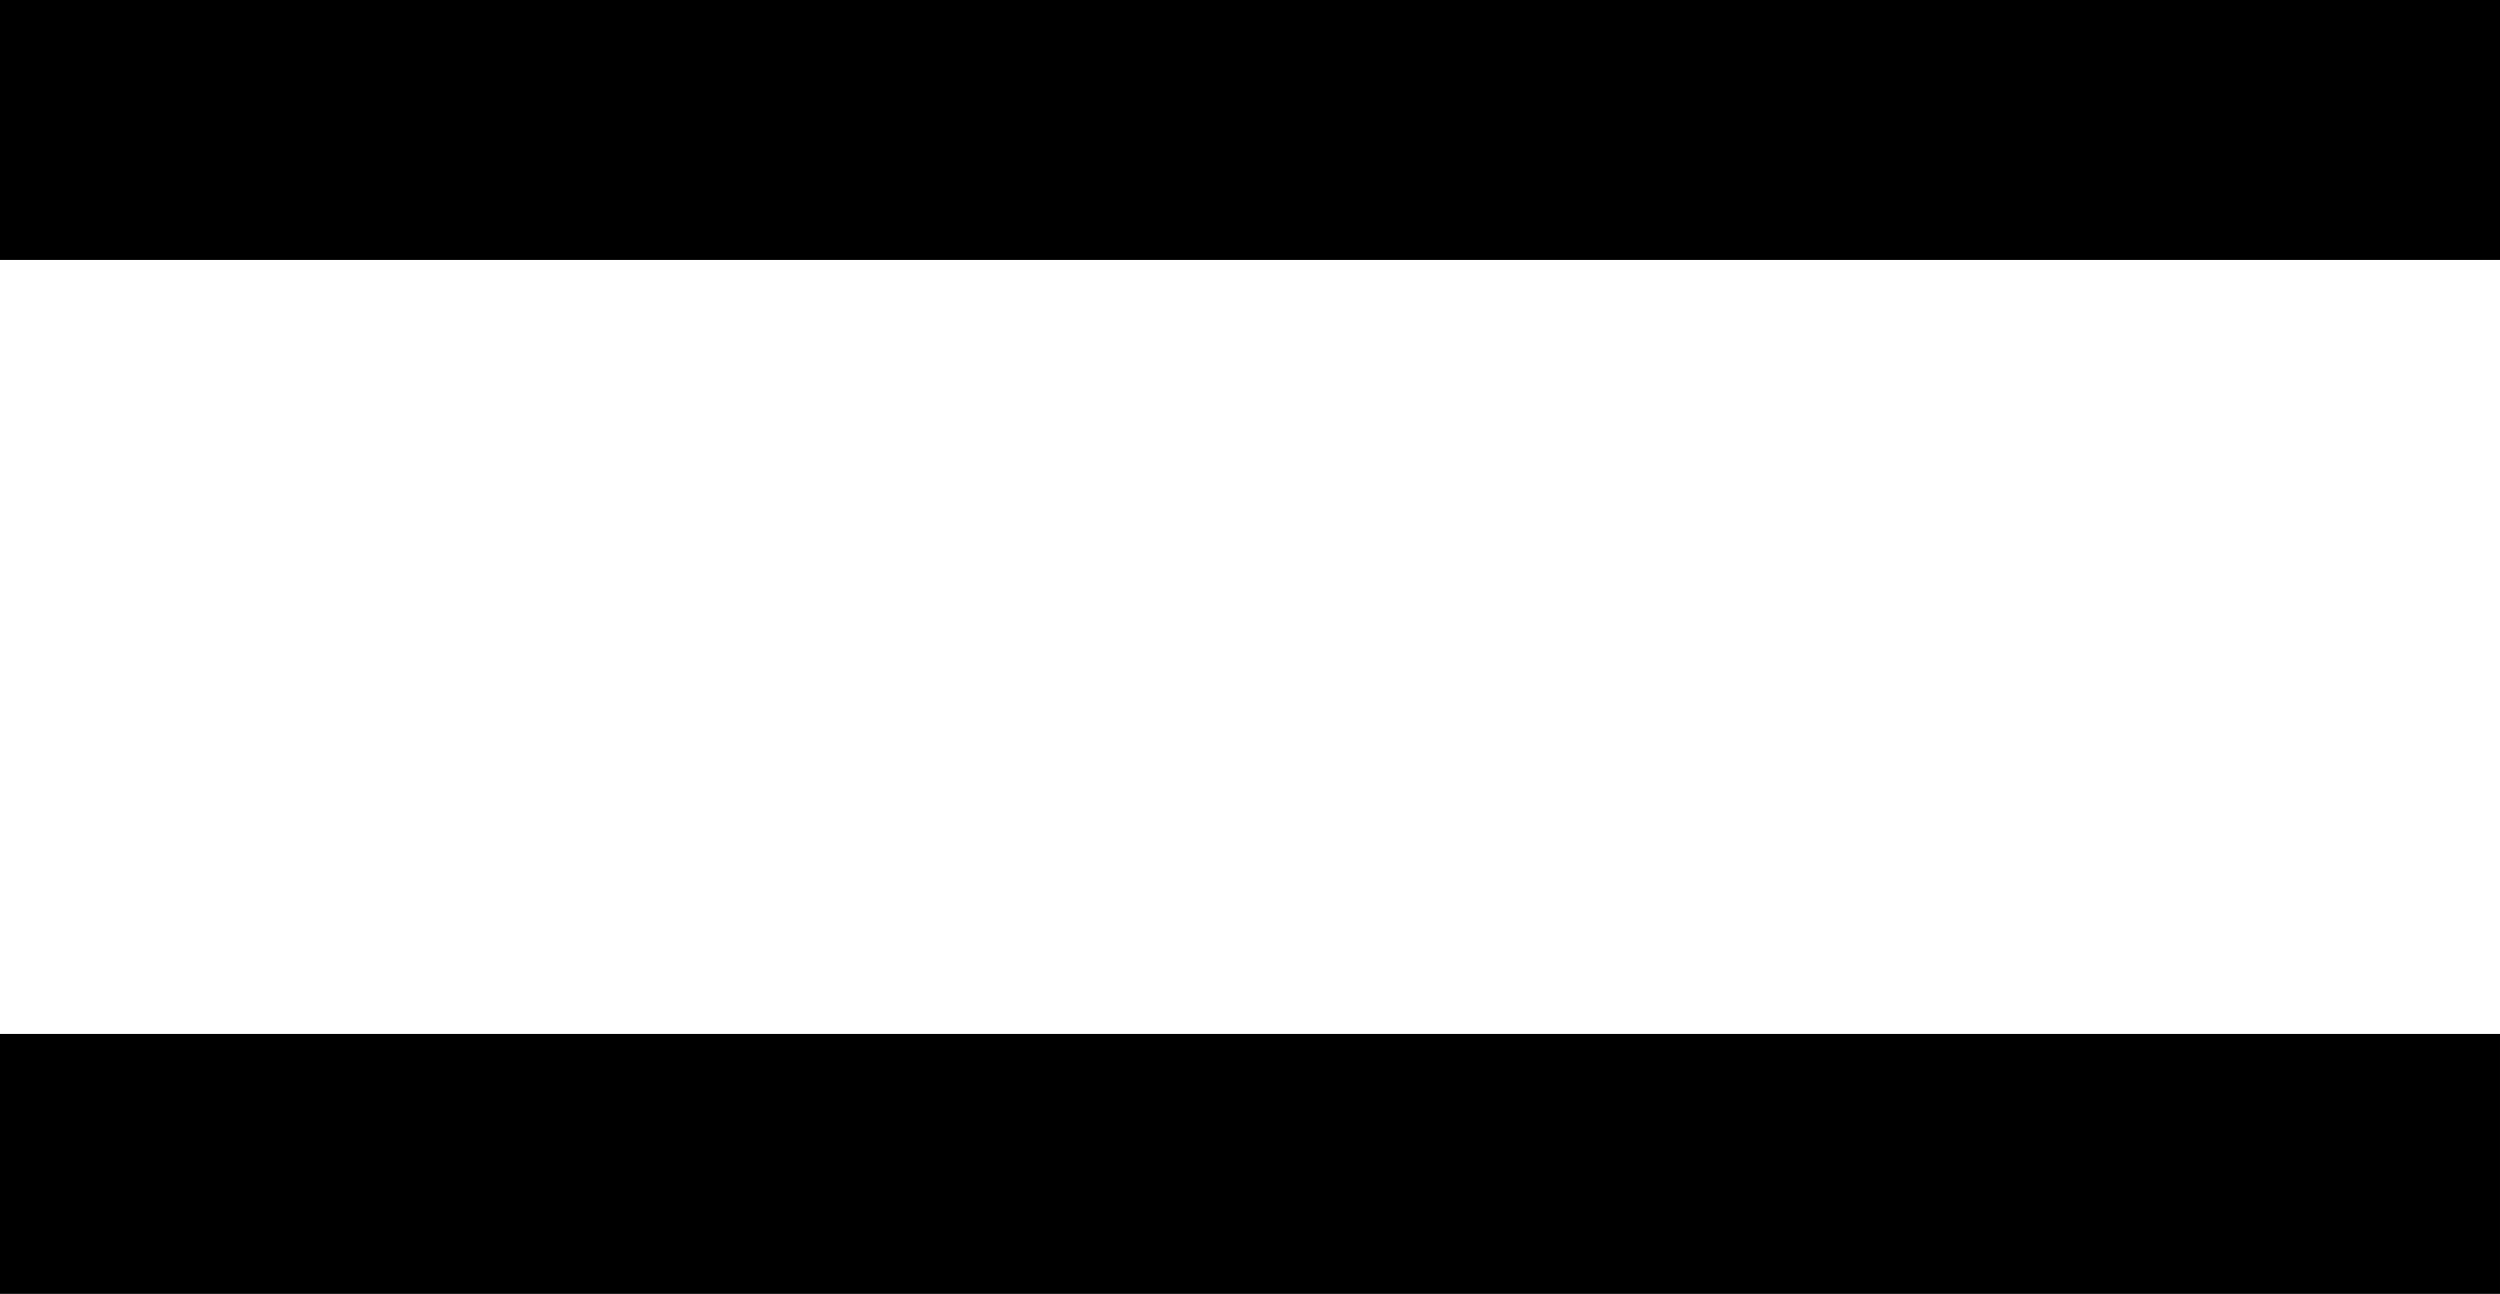 <svg id="Layer_1" data-name="Layer 1" xmlns="http://www.w3.org/2000/svg" width="47.32" height="24.49" viewBox="0 0 47.32 24.49"><defs><style>.cls-1{stroke:#000;stroke-miterlimit:10;}</style></defs><title>= tegn</title><rect class="cls-1" x="0.5" y="20.07" width="46.32" height="3.92"/><rect class="cls-1" x="0.5" y="0.5" width="46.32" height="3.92"/></svg>